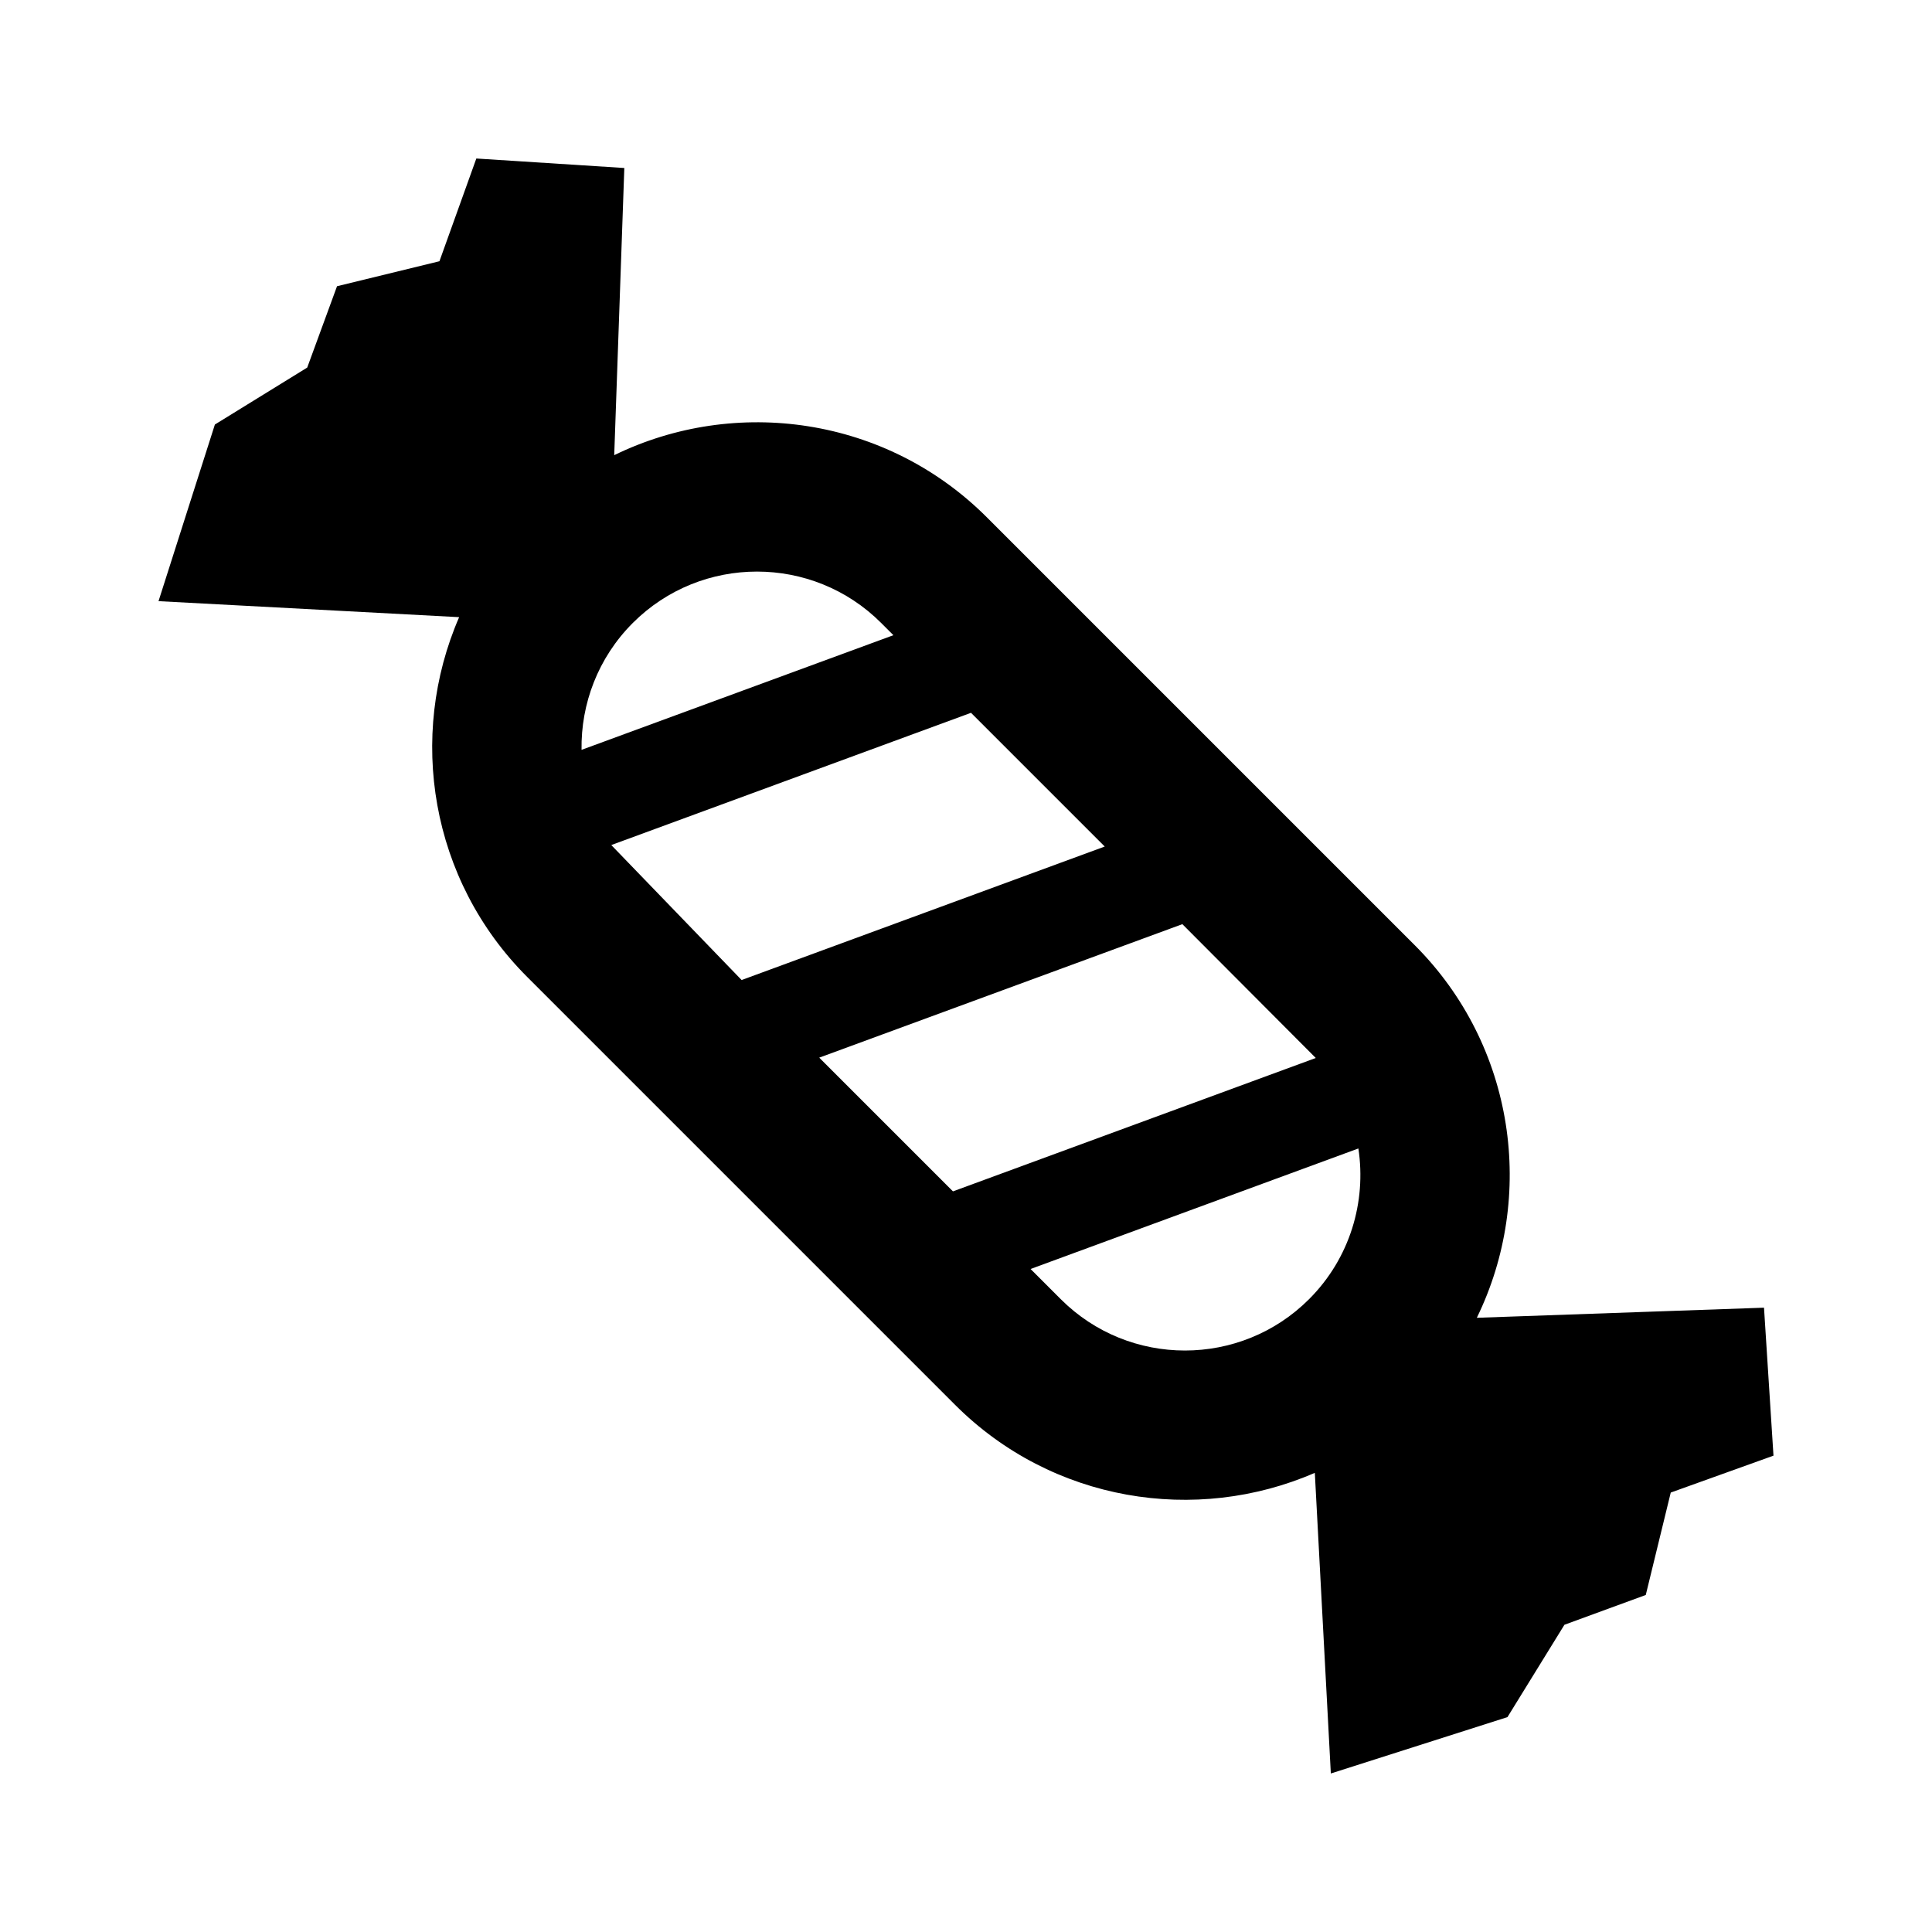 <?xml version="1.0" encoding="iso-8859-1"?>
<!-- Generator: Adobe Illustrator 16.0.0, SVG Export Plug-In . SVG Version: 6.00 Build 0)  -->
<!DOCTYPE svg PUBLIC "-//W3C//DTD SVG 1.1//EN" "http://www.w3.org/Graphics/SVG/1.1/DTD/svg11.dtd">
<svg version="1.1" xmlns="http://www.w3.org/2000/svg" xmlns:xlink="http://www.w3.org/1999/xlink" x="0px" y="0px" width="512px"
	 height="512px" viewBox="0 0 512 512" style="enable-background:new 0 0 512 512;" xml:space="preserve">
<g id="Artwork">
</g>
<g id="Layer_2">
	<path d="M467.479,346.549l-76.105,2.679c15.682-32.138,10.213-72.076-16.452-98.74L261.512,137.079
		c-26.665-26.667-66.602-32.134-98.736-16.454l2.675-76.104l-39.219-2.514l-9.776,27.226l-27.14,6.62l-7.901,21.558l-24.469,15.093
		L42.01,159.314l79.668,4.242c-13.699,31.515-7.709,69.602,18.023,95.334l113.407,113.408c25.732,25.73,63.819,31.723,95.333,18.022
		l4.244,79.671l46.809-14.938l15.096-24.47l21.557-7.9l6.619-27.139l27.225-9.778L467.479,346.549z M167.705,165.083
		c18.142-18.144,47.662-18.144,65.804-0.002l3.253,3.253l-82.647,30.384C153.925,186.559,158.448,174.341,167.705,165.083z
		 M161.998,223.949l95.33-35.046l35.44,35.437l-96.231,35.379L161.998,223.949z M252.544,315.727l-35.439-35.438l96.233-35.377
		l35.358,35.466L252.544,315.727z M346.916,344.295c-18.142,18.143-47.662,18.143-65.803,0l-8.001-7.999l86.873-31.939
		C362.129,318.493,357.779,333.432,346.916,344.295z"/>
</g>
</svg>
